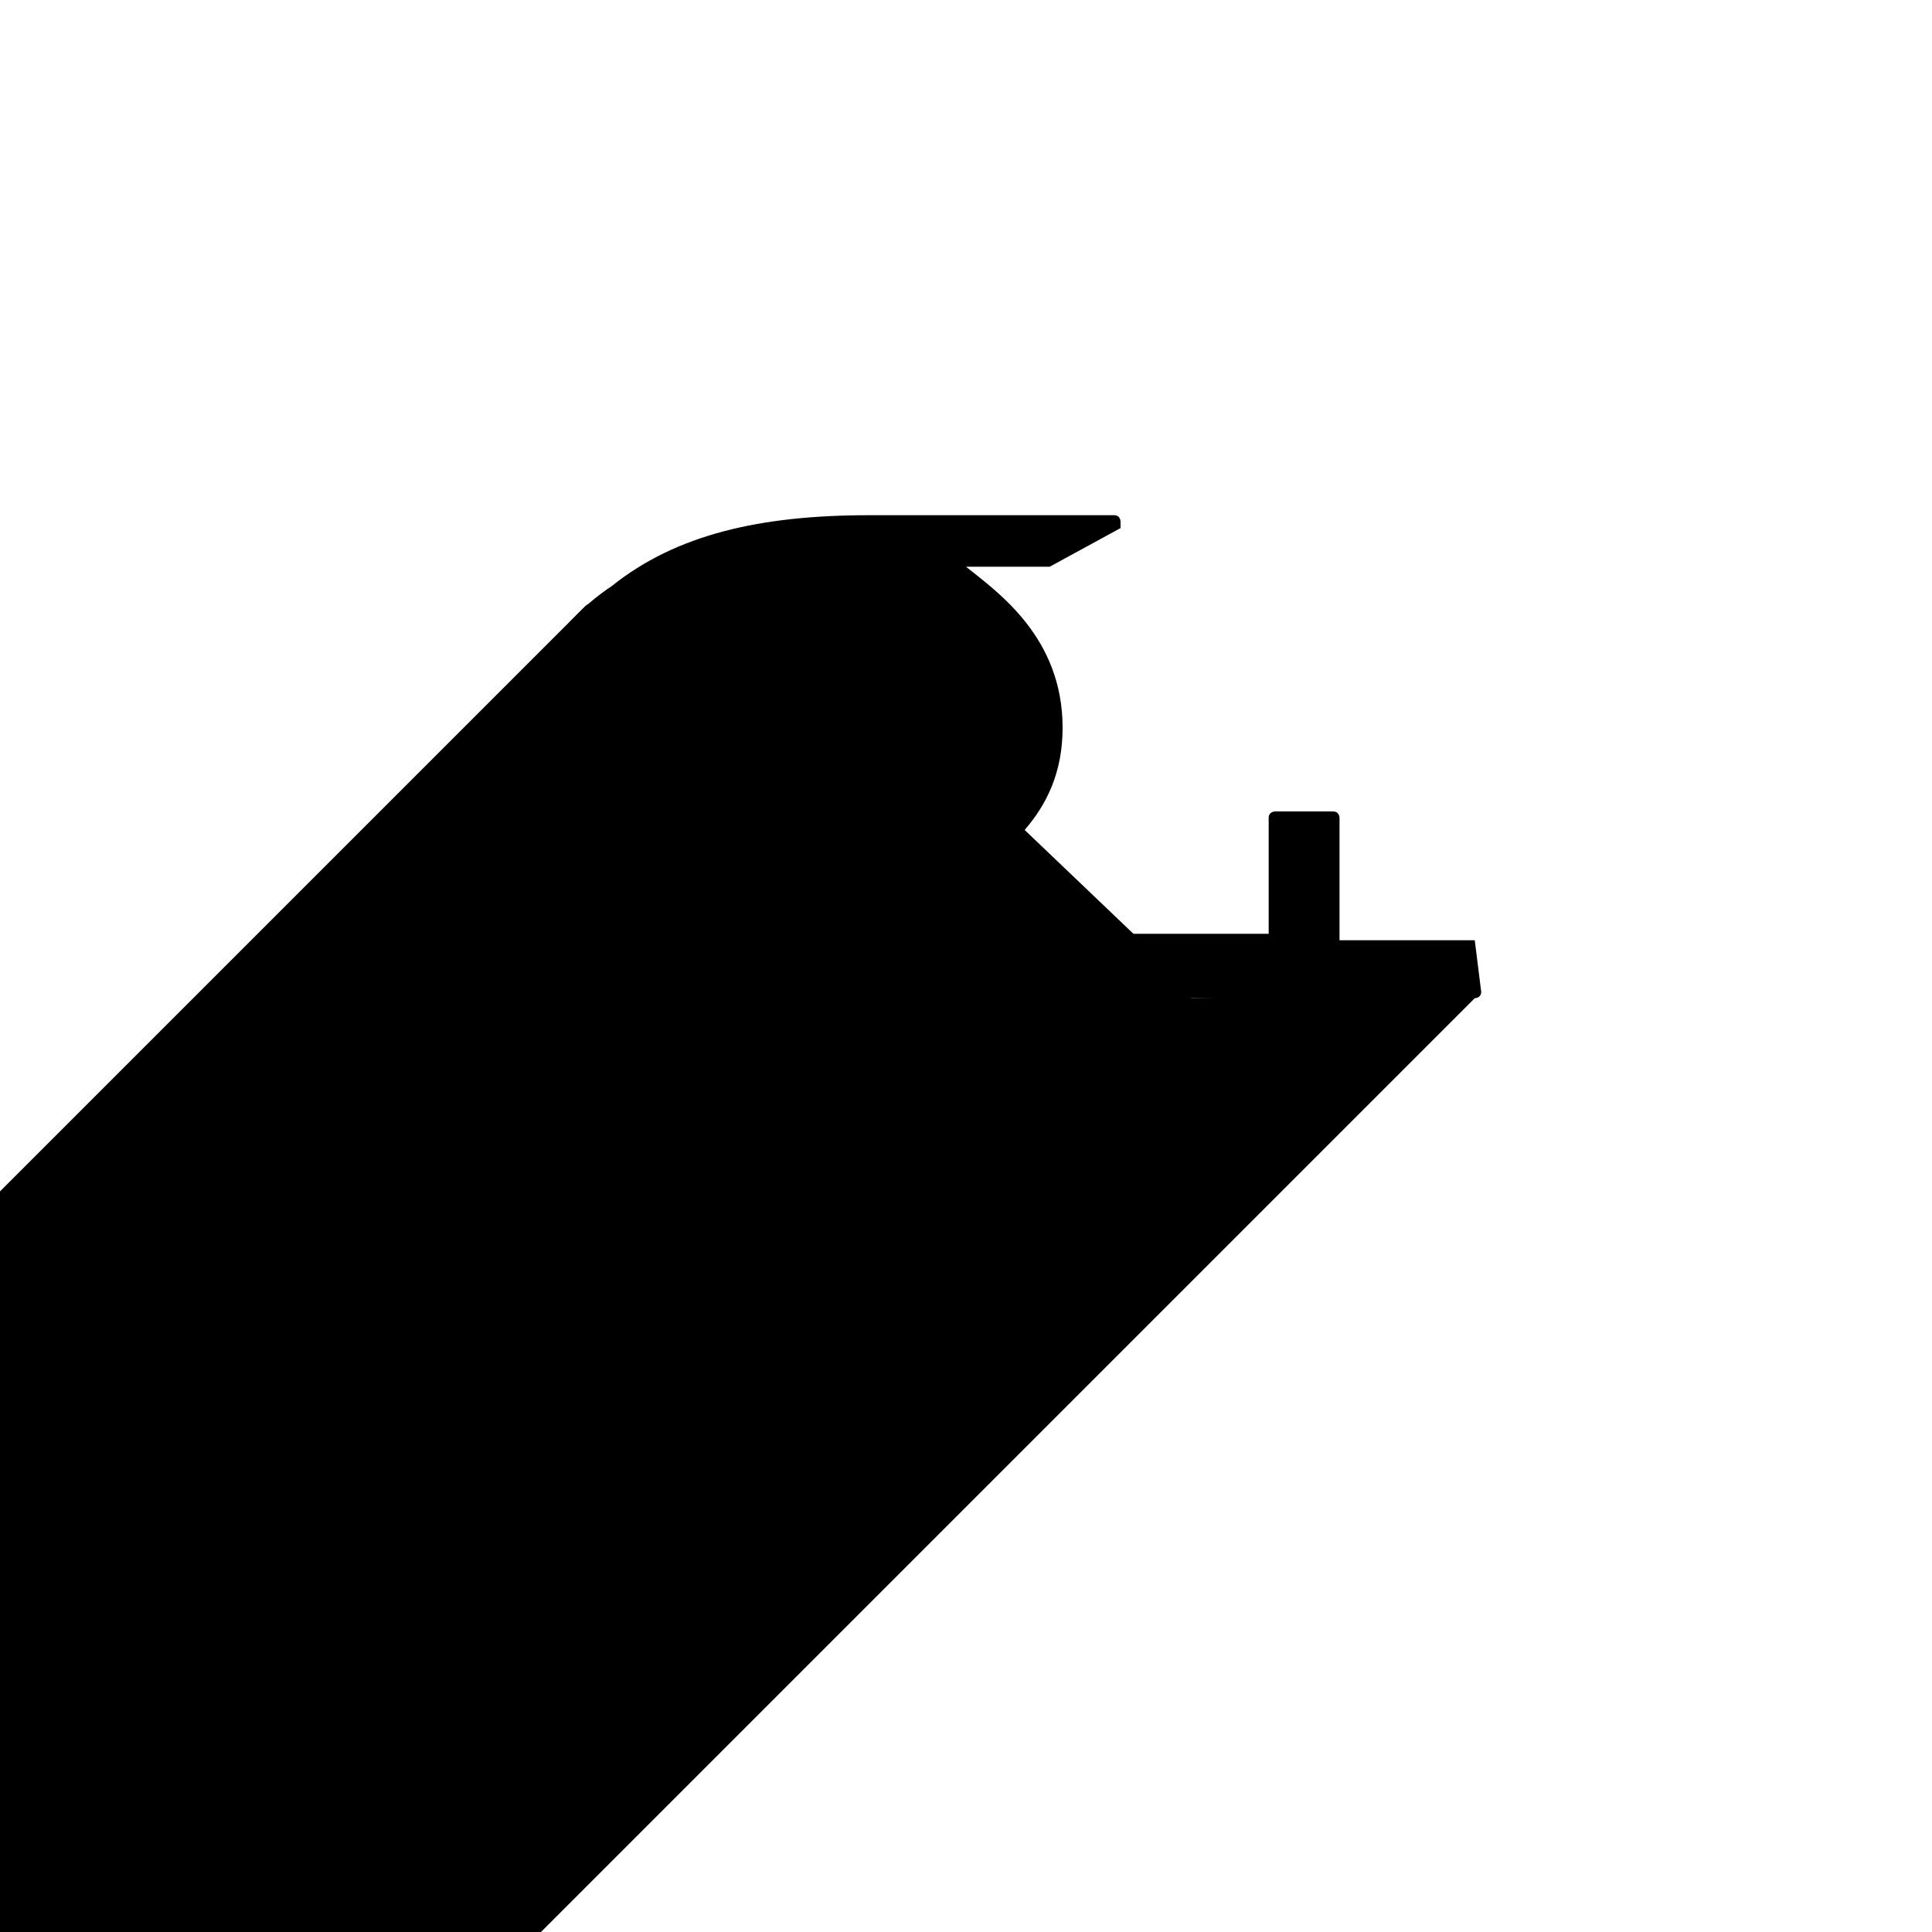 <?xml version="1.0" encoding="utf-8"?>
<!-- Generator: Adobe Illustrator 19.0.0, SVG Export Plug-In . SVG Version: 6.00 Build 0)  -->
<svg version="1.1" id="Layer_1" xmlns="http://www.w3.org/2000/svg" xmlns:xlink="http://www.w3.org/1999/xlink" x="0px" y="0px"
	 viewBox="0 0 30 30" style="enable-background:new 0 0 30 30;" xml:space="preserve">
<polygon id="XMLID_13_" points="18.5,15.5 17.6,14.5 15.4,12.4 15.2,10.8 14.8,8.5 11.5,8.5 10.8,8.4 9.1,9.4 0,18.5 0,30 8.4,30 
	23,15.4 "/>
<g id="XMLID_2_">
	<g id="XMLID_3_">
		<path id="XMLID_19_" d="M17.3,8h-3.8c-1.7,0-3,0.3-4,1.1c-0.9,0.6-1.4,1.5-1.4,2.5c0,1.4,1.2,2.9,3.6,2.9c0.2,0,0.5,0,0.7,0v0.1
			c-0.1,0.2-0.2,0.3-0.2,0.7c0,0.5,0.3,0.8,0.6,1.2h-0.1c-1,0.1-2.7,0.2-4,0.8C7.1,17.9,7,19,7,19.4c0,1.3,1.4,2.6,4.6,2.6
			c3.7,0,5.6-1.7,5.6-3.5c0-1.3-0.9-1.9-1.8-2.5l-0.8-0.5c-0.2-0.2-0.5-0.3-0.5-0.8s0.3-0.7,0.6-0.8c0.8-0.6,1.8-1.2,1.8-2.6
			c0-1.4-1-2.1-1.5-2.5h1.3l1.1-0.6V8.1C17.4,8.1,17.4,8,17.3,8z M15.8,19.2c0,1.2-1.2,2-3.1,2c-2.3,0-3.8-0.9-3.8-2.2
			c0-0.8,0.6-1.5,1.8-1.9c1-0.3,2.2-0.3,2.3-0.3c0.2,0,0.3,0,0.5,0C15,17.8,15.8,18.3,15.8,19.2z M14.1,13.3
			c-0.4,0.3-0.9,0.5-1.5,0.5c-1.9,0-2.7-2.1-2.7-3.2c0-0.6,0.2-1,0.5-1.4c0.3-0.3,0.9-0.6,1.5-0.6c1.7,0,2.7,2,2.7,3.3
			C14.6,12.2,14.6,12.9,14.1,13.3z"/>
		<path id="XMLID_8_" d="M20.8,14.5v-1.8c0,0,0-0.1-0.1-0.1h-0.9c0,0-0.1,0-0.1,0.1v1.8h-2.1c0,0-0.1,0-0.1,0.1v0.8
			c0,0,0,0.1,0.1,0.1h2.1v1.8c0,0,0,0.1,0.1,0.1h0.9c0,0,0.1,0,0.1-0.1v-1.8h2.1c0,0,0.1,0,0.1-0.1l-0.1-0.8H20.8z"/>
	</g>
</g>
</svg>
